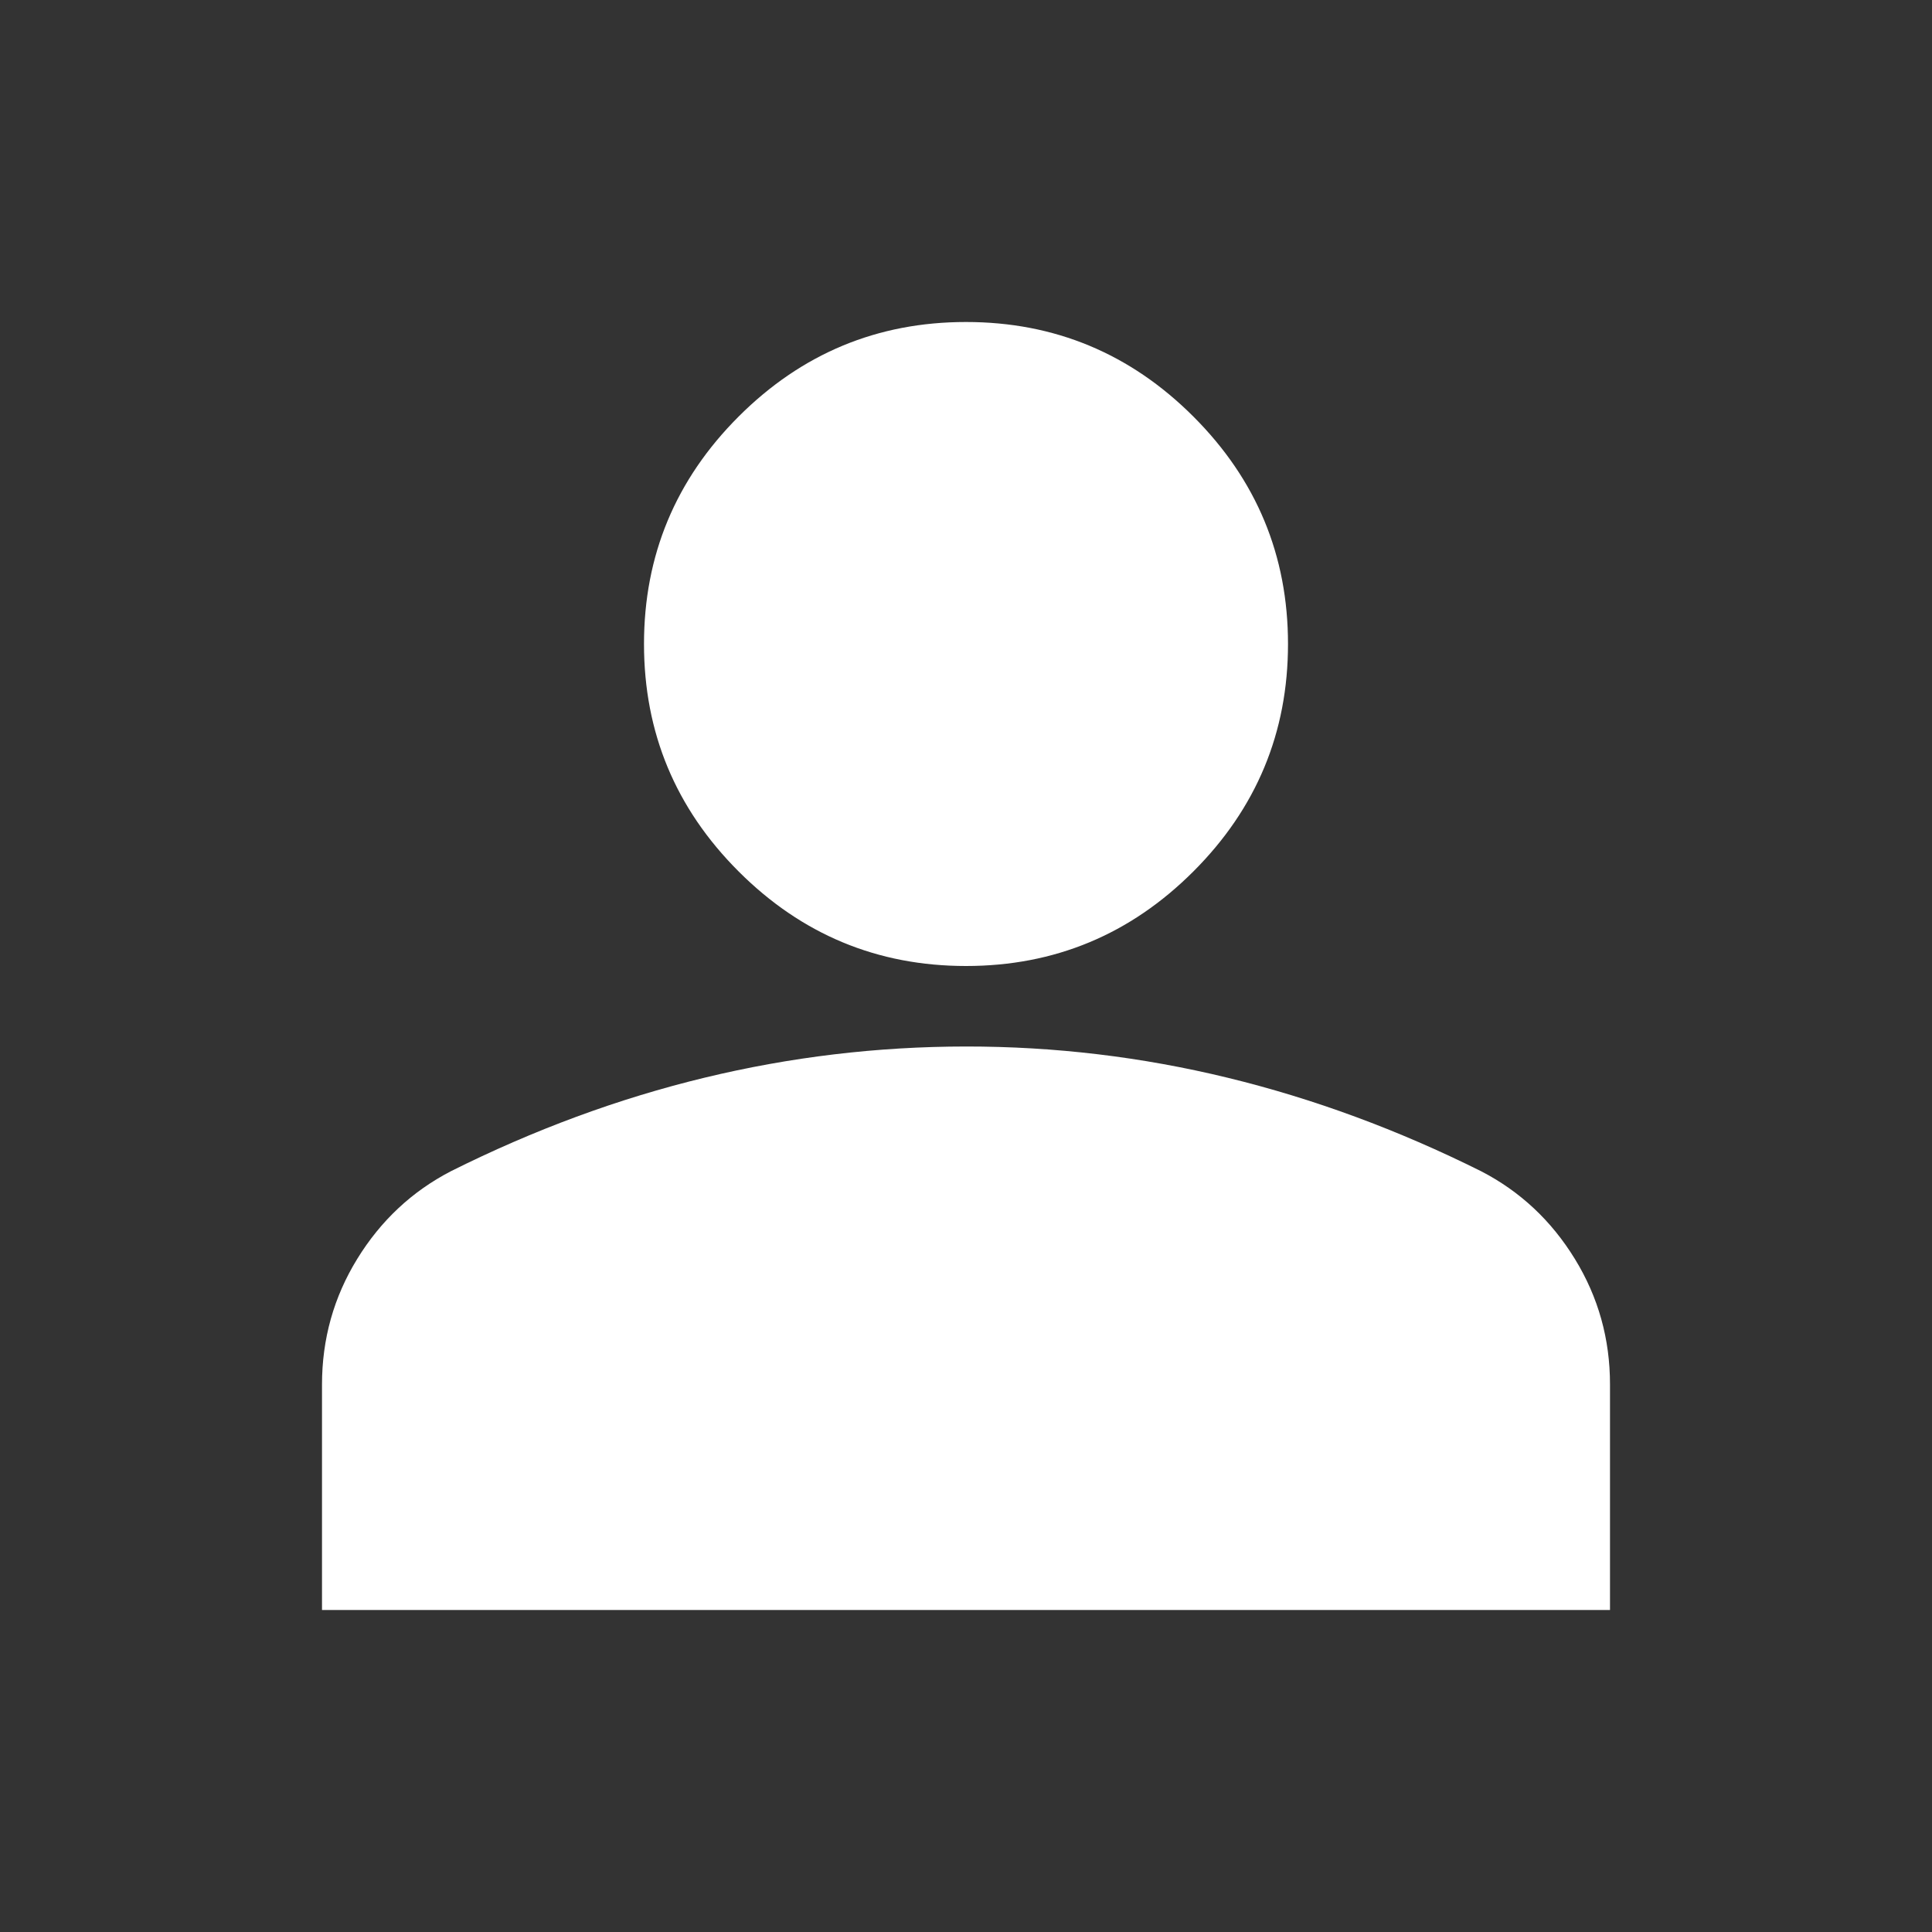 <svg xmlns="http://www.w3.org/2000/svg" width="1em" height="1em" viewBox="0 0 24 24"><rect x="0" y="0" width="24" height="24" fill="#333333" stroke="none"/><path fill="white" d="M12 12q-1.65 0-2.825-1.175T8 8t1.175-2.825T12 4t2.825 1.175T16 8t-1.175 2.825T12 12m-8 8v-2.8q0-.85.438-1.562T5.6 14.55q1.55-.775 3.15-1.162T12 13t3.25.388t3.15 1.162q.725.375 1.163 1.088T20 17.2V20z"/></svg>